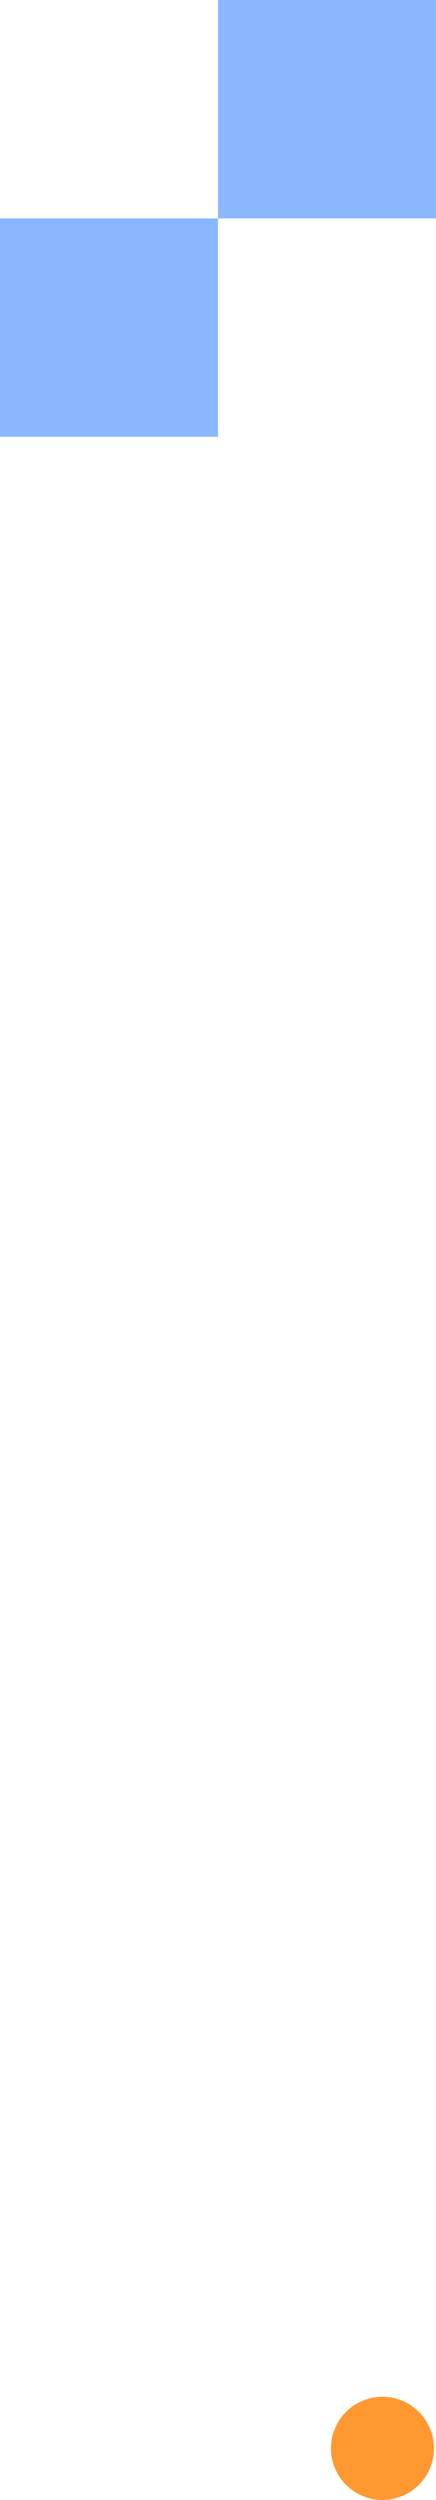 <svg xmlns="http://www.w3.org/2000/svg" width="59.279" height="339.28" viewBox="0 0 59.279 339.28"><g transform="translate(-1004.001 -8257.72)"><g transform="translate(-2007.029 7803.361)"><rect width="29.64" height="29.64" transform="translate(3070.31 483.998) rotate(180)" fill="#8ab8ff"/><rect width="29.64" height="29.64" transform="translate(3040.67 513.638) rotate(180)" fill="#8ab8ff"/></g><path d="M3324.53,473.859a7,7,0,1,1,7-7A7,7,0,0,1,3324.53,473.859Z" transform="translate(-2268.529 8123.141)" fill="#ff9830"/></g></svg>